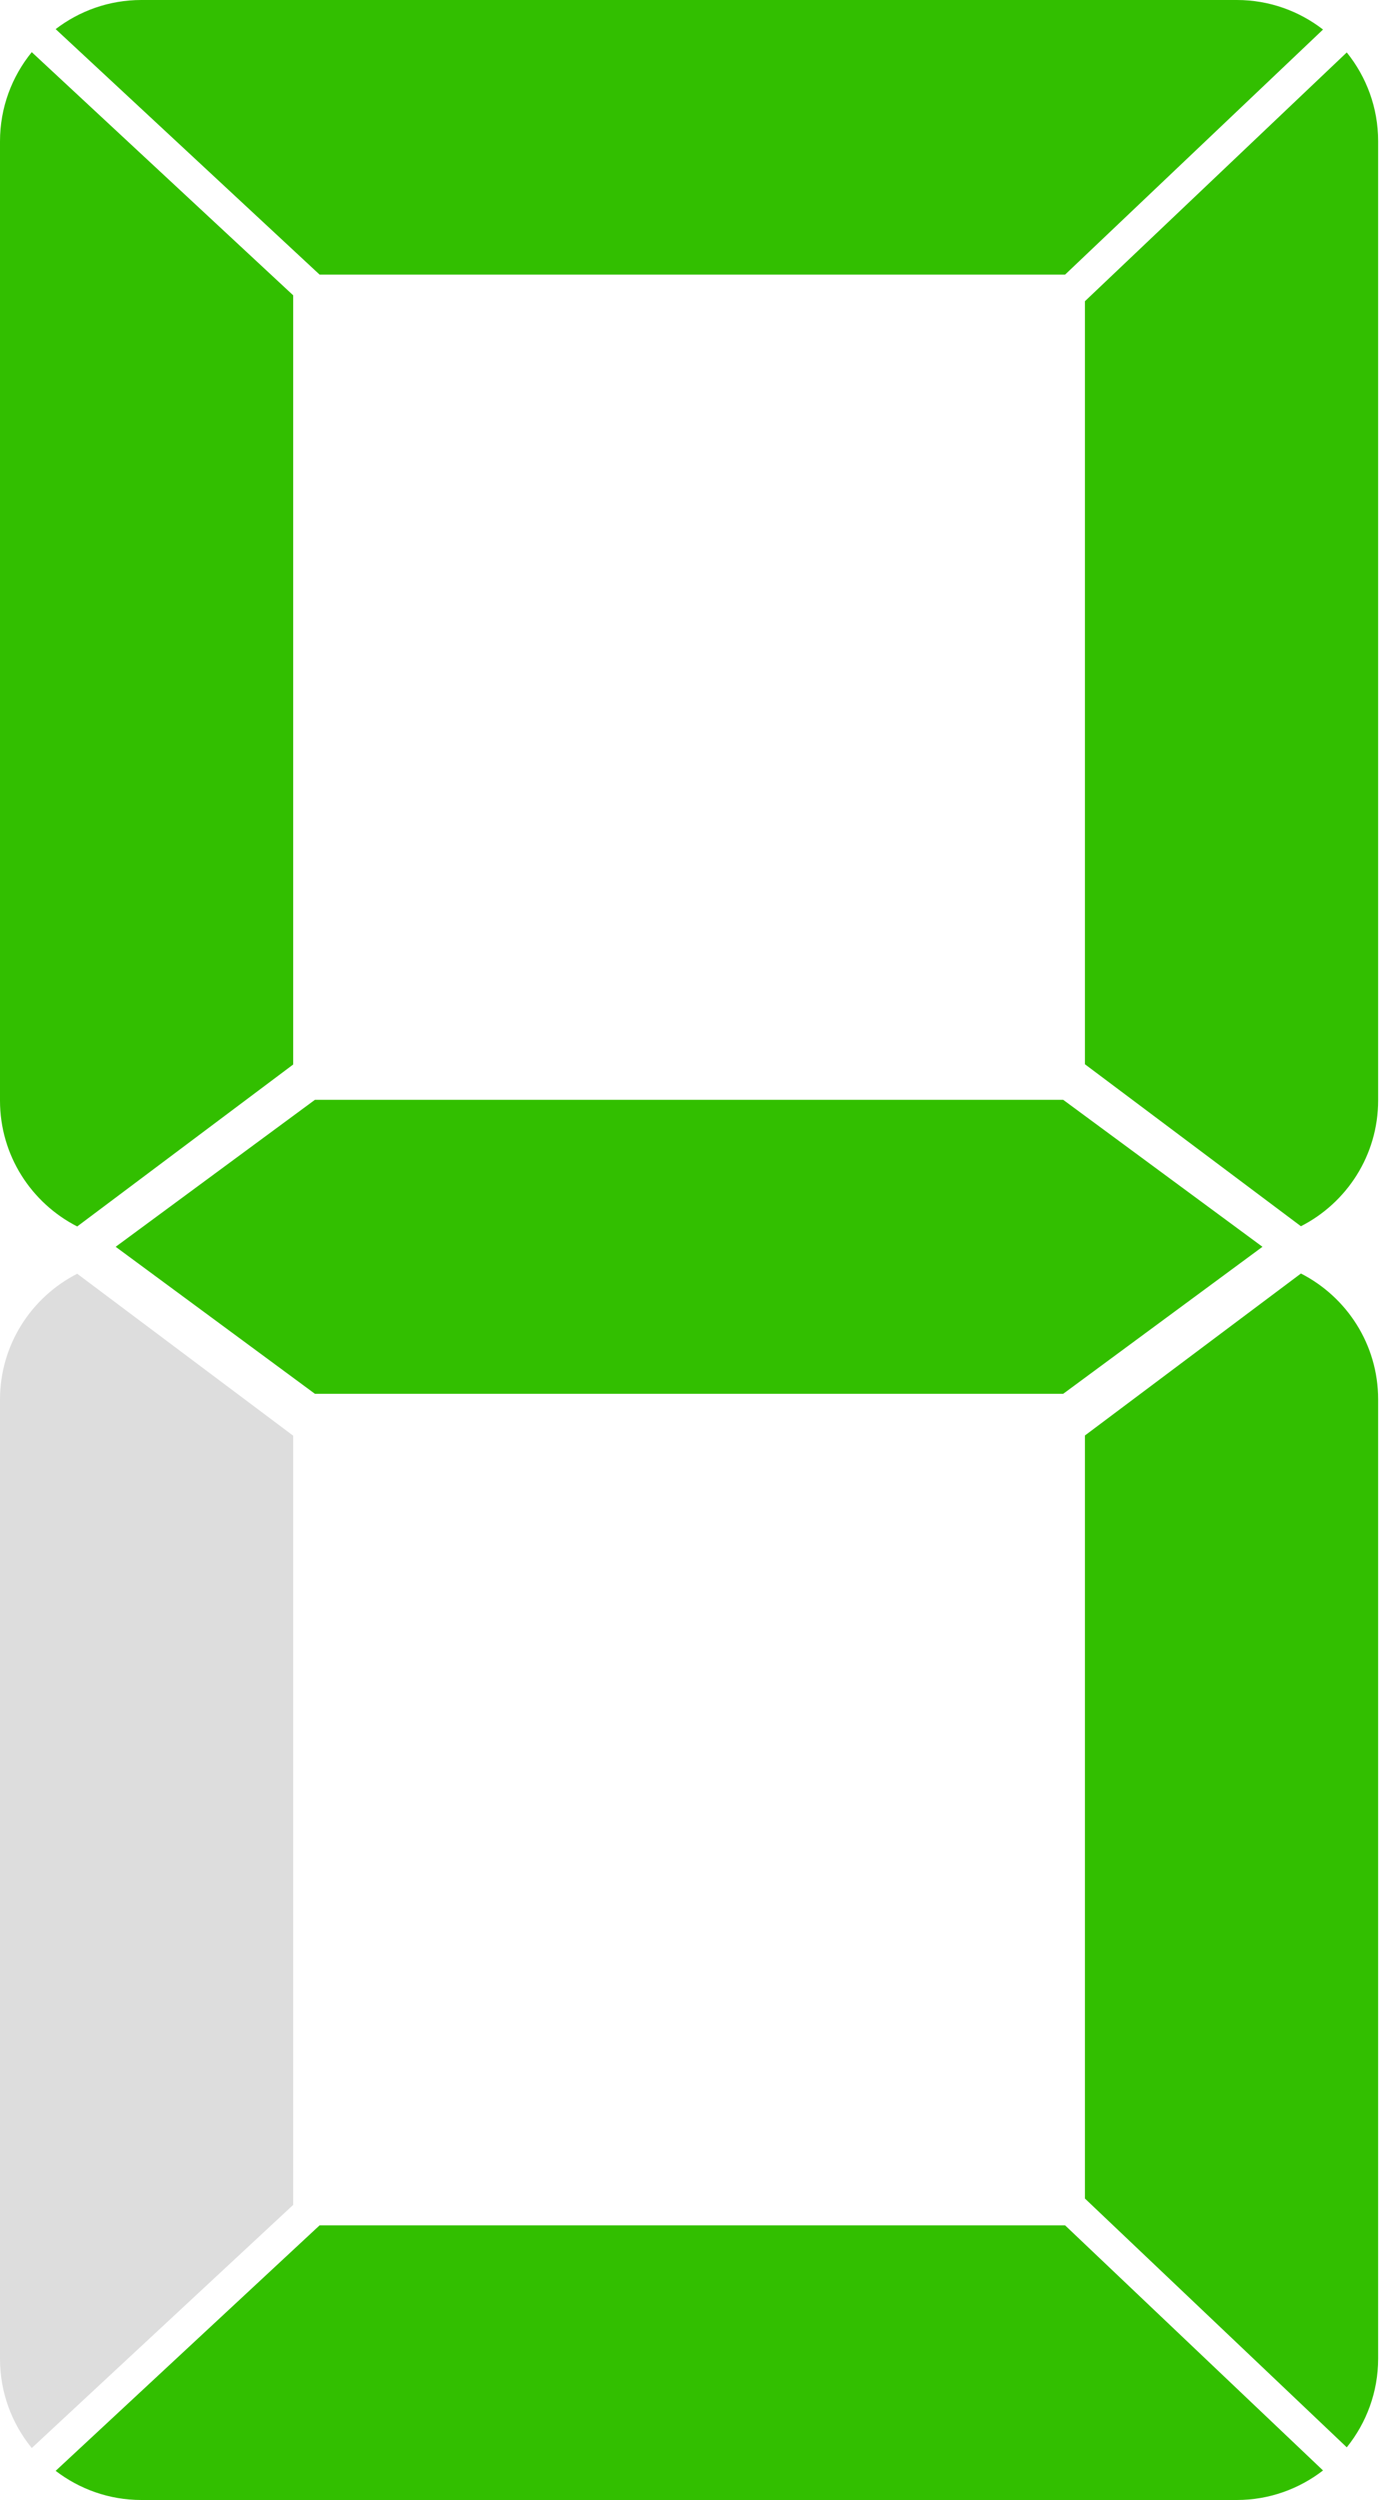 <svg width="75" height="135" viewBox="0 0 75 135" fill="none" xmlns="http://www.w3.org/2000/svg">
<path d="M17.269 14.829H57.552L71.489 1.595C70.198 0.598 68.585 3.8147e-06 66.83 3.8147e-06H7.638C5.894 3.8147e-06 4.293 0.589 3.007 1.572L17.269 14.829Z" fill="#32BF00"/>
<path d="M1.716 2.816C0.644 4.131 0 5.809 0 7.637V59.43C0 62.399 1.697 64.966 4.172 66.229L15.842 57.483V15.947L1.716 2.816Z" fill="#32BF00"/>
<path d="M58.624 16.266V57.47L70.295 66.217C72.77 64.954 74.467 62.387 74.467 59.418V7.625C74.467 5.808 73.83 4.143 72.772 2.832L58.624 16.266Z" fill="#32BF00"/>
<path d="M57.449 59.39H17.017L6.25 67.327L17.017 75.266H32.433H42.034H57.449L68.217 67.327L57.449 59.39Z" fill="#32BF00"/>
<path d="M1.716 132.194C0.644 130.88 0 129.203 0 127.374V75.581C0 72.612 1.697 70.046 4.172 68.782L15.842 77.528V119.064L1.716 132.194Z" fill="#DDD"/>
<path d="M58.624 118.721V77.516L70.295 68.77C72.77 70.034 74.467 72.6 74.467 75.569V127.362C74.467 129.178 73.83 130.843 72.772 132.156L58.624 118.721Z" fill="#32BF00"/>
<path d="M17.269 120.169H57.552L71.489 133.405C70.198 134.4 68.585 135 66.83 135H7.638C5.894 135 4.293 134.409 3.007 133.426L17.269 120.169Z" fill="#32BF00"/>
</svg>
